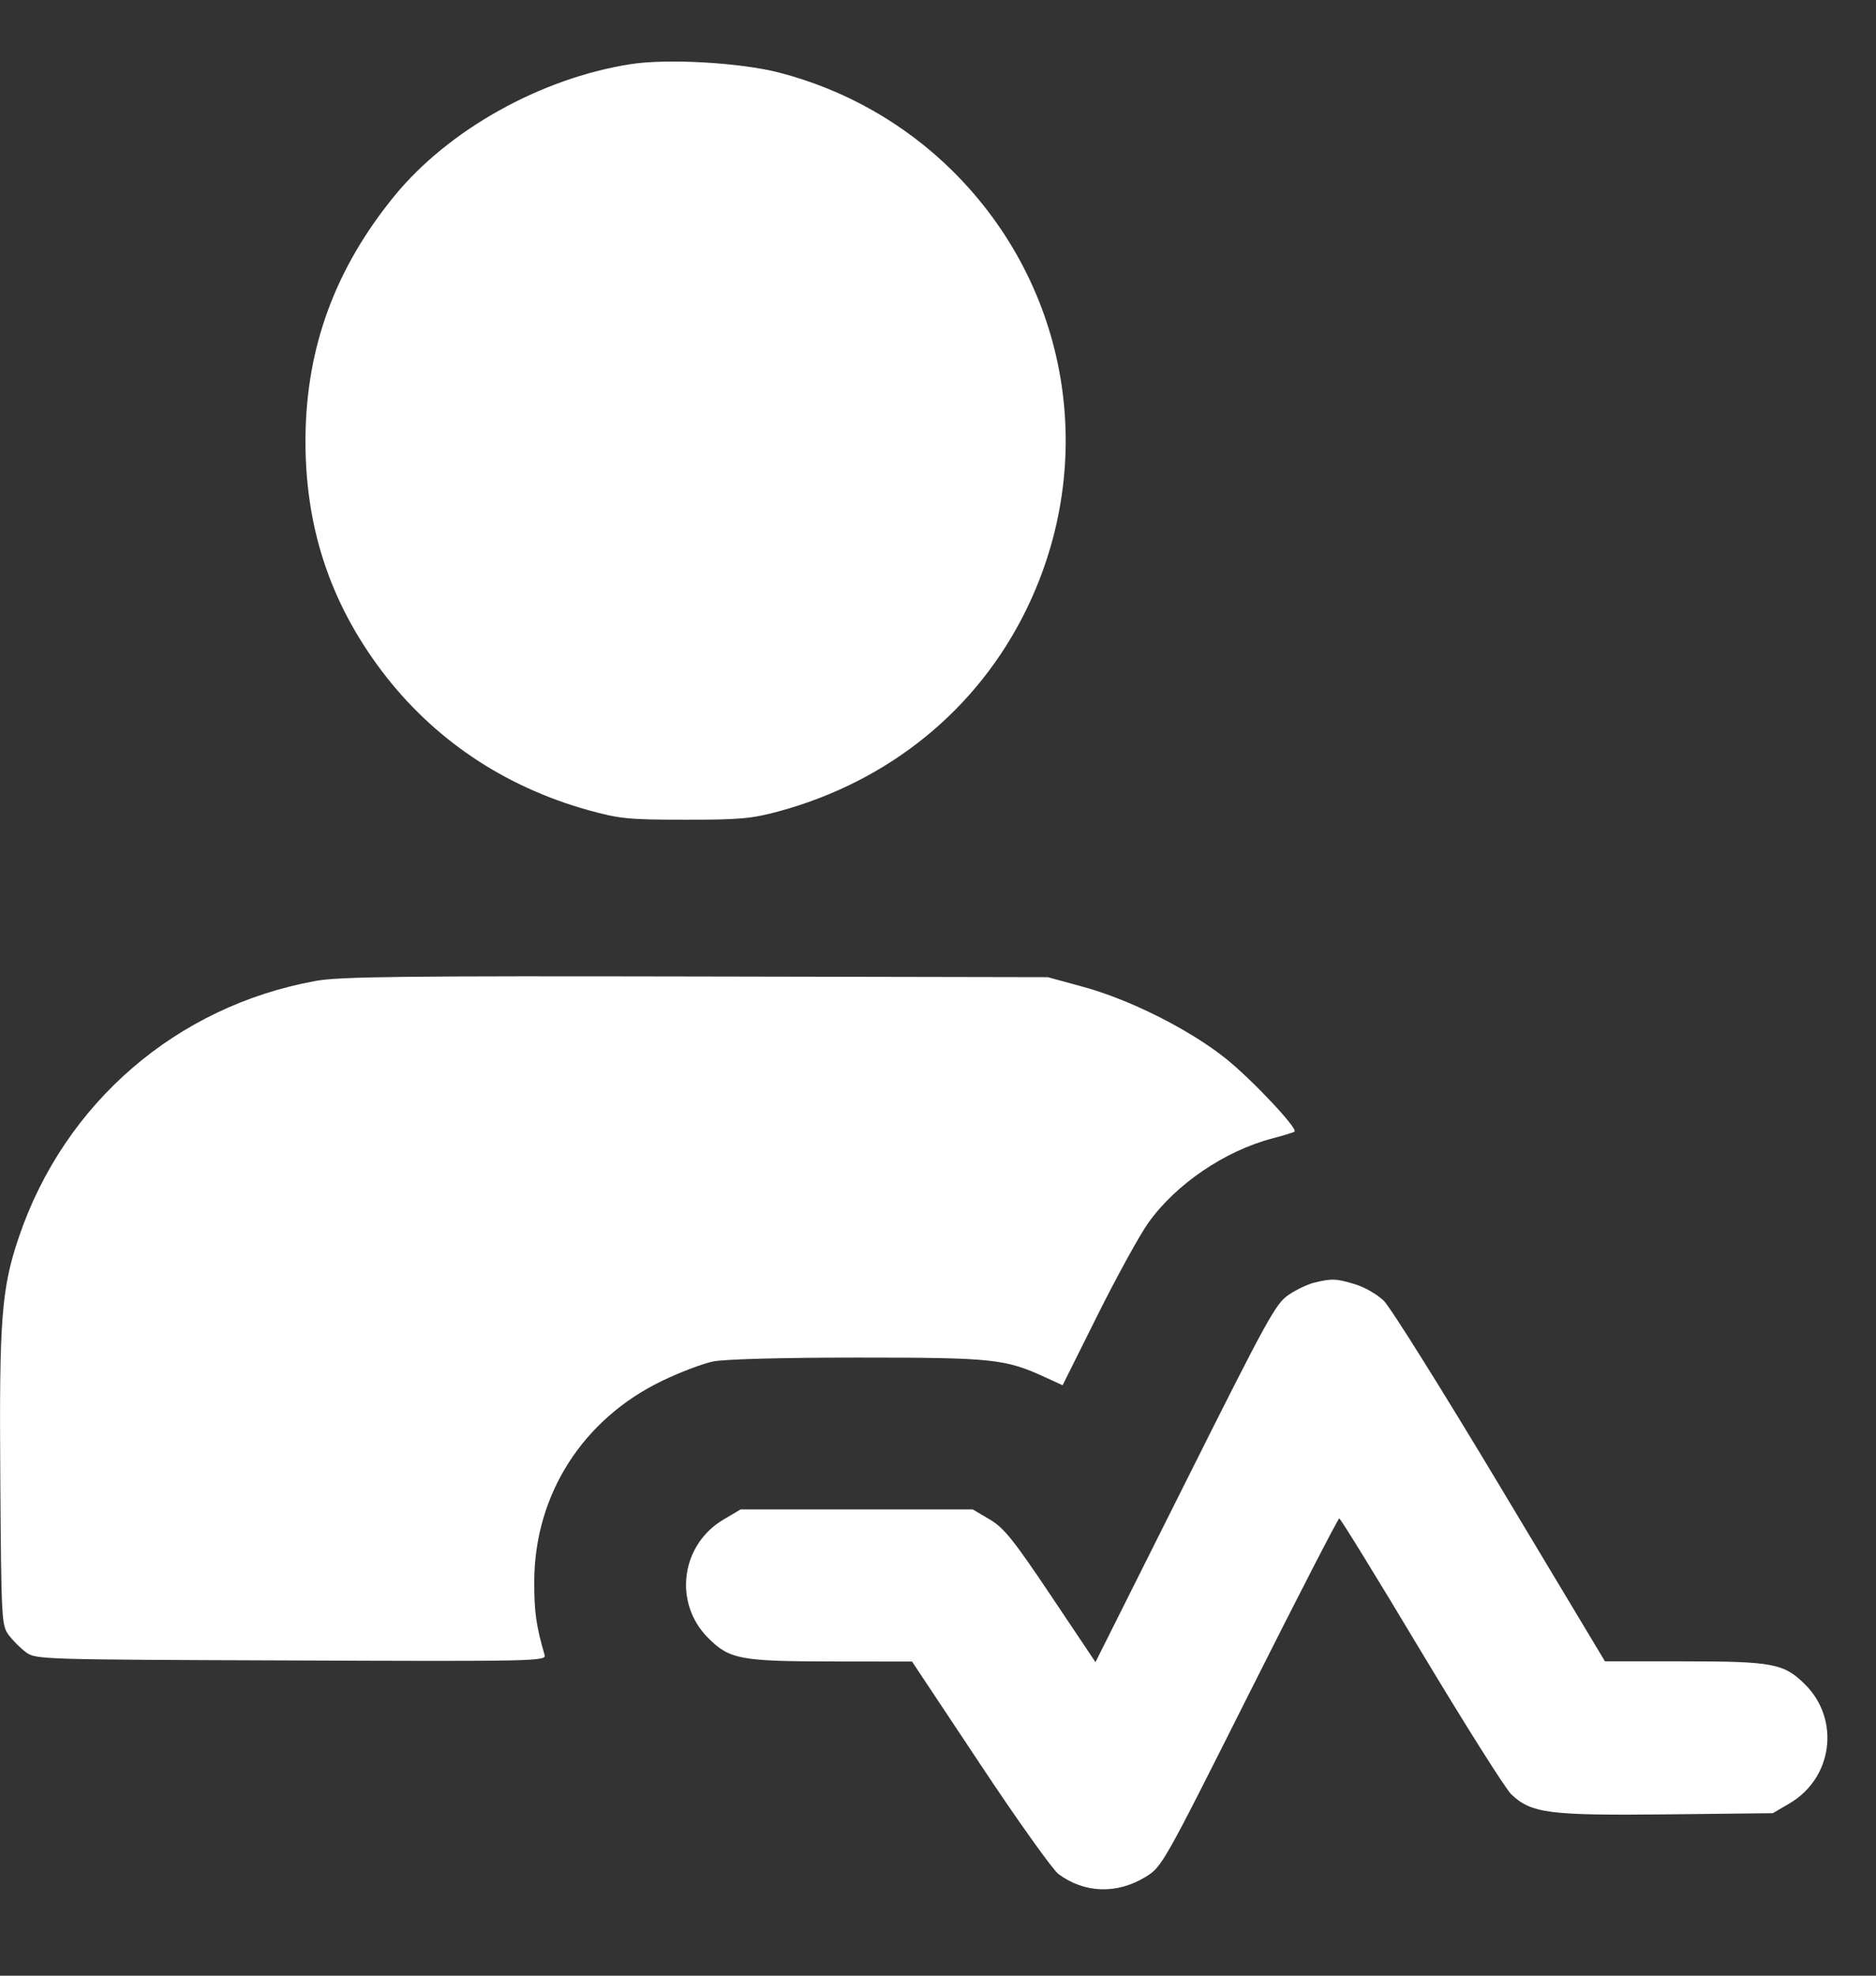 <svg width="19" height="20" viewBox="0 0 19 20" fill="none" xmlns="http://www.w3.org/2000/svg">
<rect x="0" y="0" width="19" height="20" fill="#333333" stroke="none"/>
<path fill-rule="evenodd" clip-rule="evenodd" d="M6.383 0.65C5.476 0.793 4.544 1.313 3.996 1.982C3.396 2.716 3.102 3.513 3.094 4.429C3.086 5.32 3.338 6.091 3.863 6.788C4.383 7.478 5.101 7.962 5.957 8.201C6.276 8.289 6.364 8.298 6.94 8.298C7.488 8.299 7.615 8.287 7.881 8.215C9.003 7.912 9.898 7.184 10.393 6.174C11.129 4.67 10.833 2.904 9.647 1.73C9.162 1.25 8.555 0.906 7.888 0.734C7.493 0.633 6.755 0.591 6.383 0.65ZM3.197 9.93C1.789 10.185 0.653 11.164 0.192 12.521C0.015 13.041 -0.009 13.349 0.003 14.961C0.013 16.401 0.016 16.454 0.088 16.551C0.129 16.606 0.207 16.684 0.262 16.725C0.361 16.799 0.401 16.8 2.949 16.809C5.408 16.819 5.534 16.816 5.516 16.755C5.429 16.453 5.41 16.319 5.411 16.004C5.415 15.129 5.903 14.365 6.705 13.979C6.884 13.892 7.117 13.804 7.223 13.782C7.339 13.759 7.915 13.743 8.689 13.743C10.054 13.743 10.178 13.756 10.579 13.939L10.762 14.023L11.116 13.313C11.311 12.923 11.542 12.502 11.63 12.379C11.908 11.988 12.405 11.65 12.888 11.524C13.003 11.494 13.103 11.463 13.111 11.455C13.144 11.422 12.687 10.936 12.421 10.721C12.056 10.427 11.447 10.12 10.974 9.991L10.612 9.892L7.049 9.885C4.075 9.879 3.438 9.886 3.197 9.93ZM13.315 12.983C13.25 12.998 13.133 13.053 13.054 13.106C12.921 13.193 12.841 13.34 12.003 15.013L11.095 16.826L10.644 16.153C10.261 15.582 10.167 15.466 10.023 15.381L9.852 15.28H8.677H7.501L7.33 15.381C6.894 15.637 6.817 16.227 7.173 16.582C7.388 16.797 7.498 16.818 8.428 16.819L9.237 16.82L9.925 17.855C10.302 18.424 10.661 18.926 10.72 18.971C10.982 19.166 11.311 19.177 11.599 19.002C11.769 18.898 11.774 18.889 12.656 17.134C13.143 16.165 13.552 15.371 13.564 15.371C13.576 15.371 13.949 15.977 14.393 16.718C14.838 17.459 15.249 18.111 15.307 18.165C15.51 18.357 15.688 18.379 16.878 18.367L17.955 18.355L18.126 18.255C18.562 17.998 18.639 17.409 18.283 17.053C18.068 16.839 17.956 16.818 17.046 16.818H16.255L15.194 15.05C14.611 14.078 14.081 13.231 14.015 13.168C13.95 13.104 13.818 13.028 13.722 13C13.533 12.943 13.492 12.941 13.315 12.983Z" fill="#ffffff"/>
</svg>
